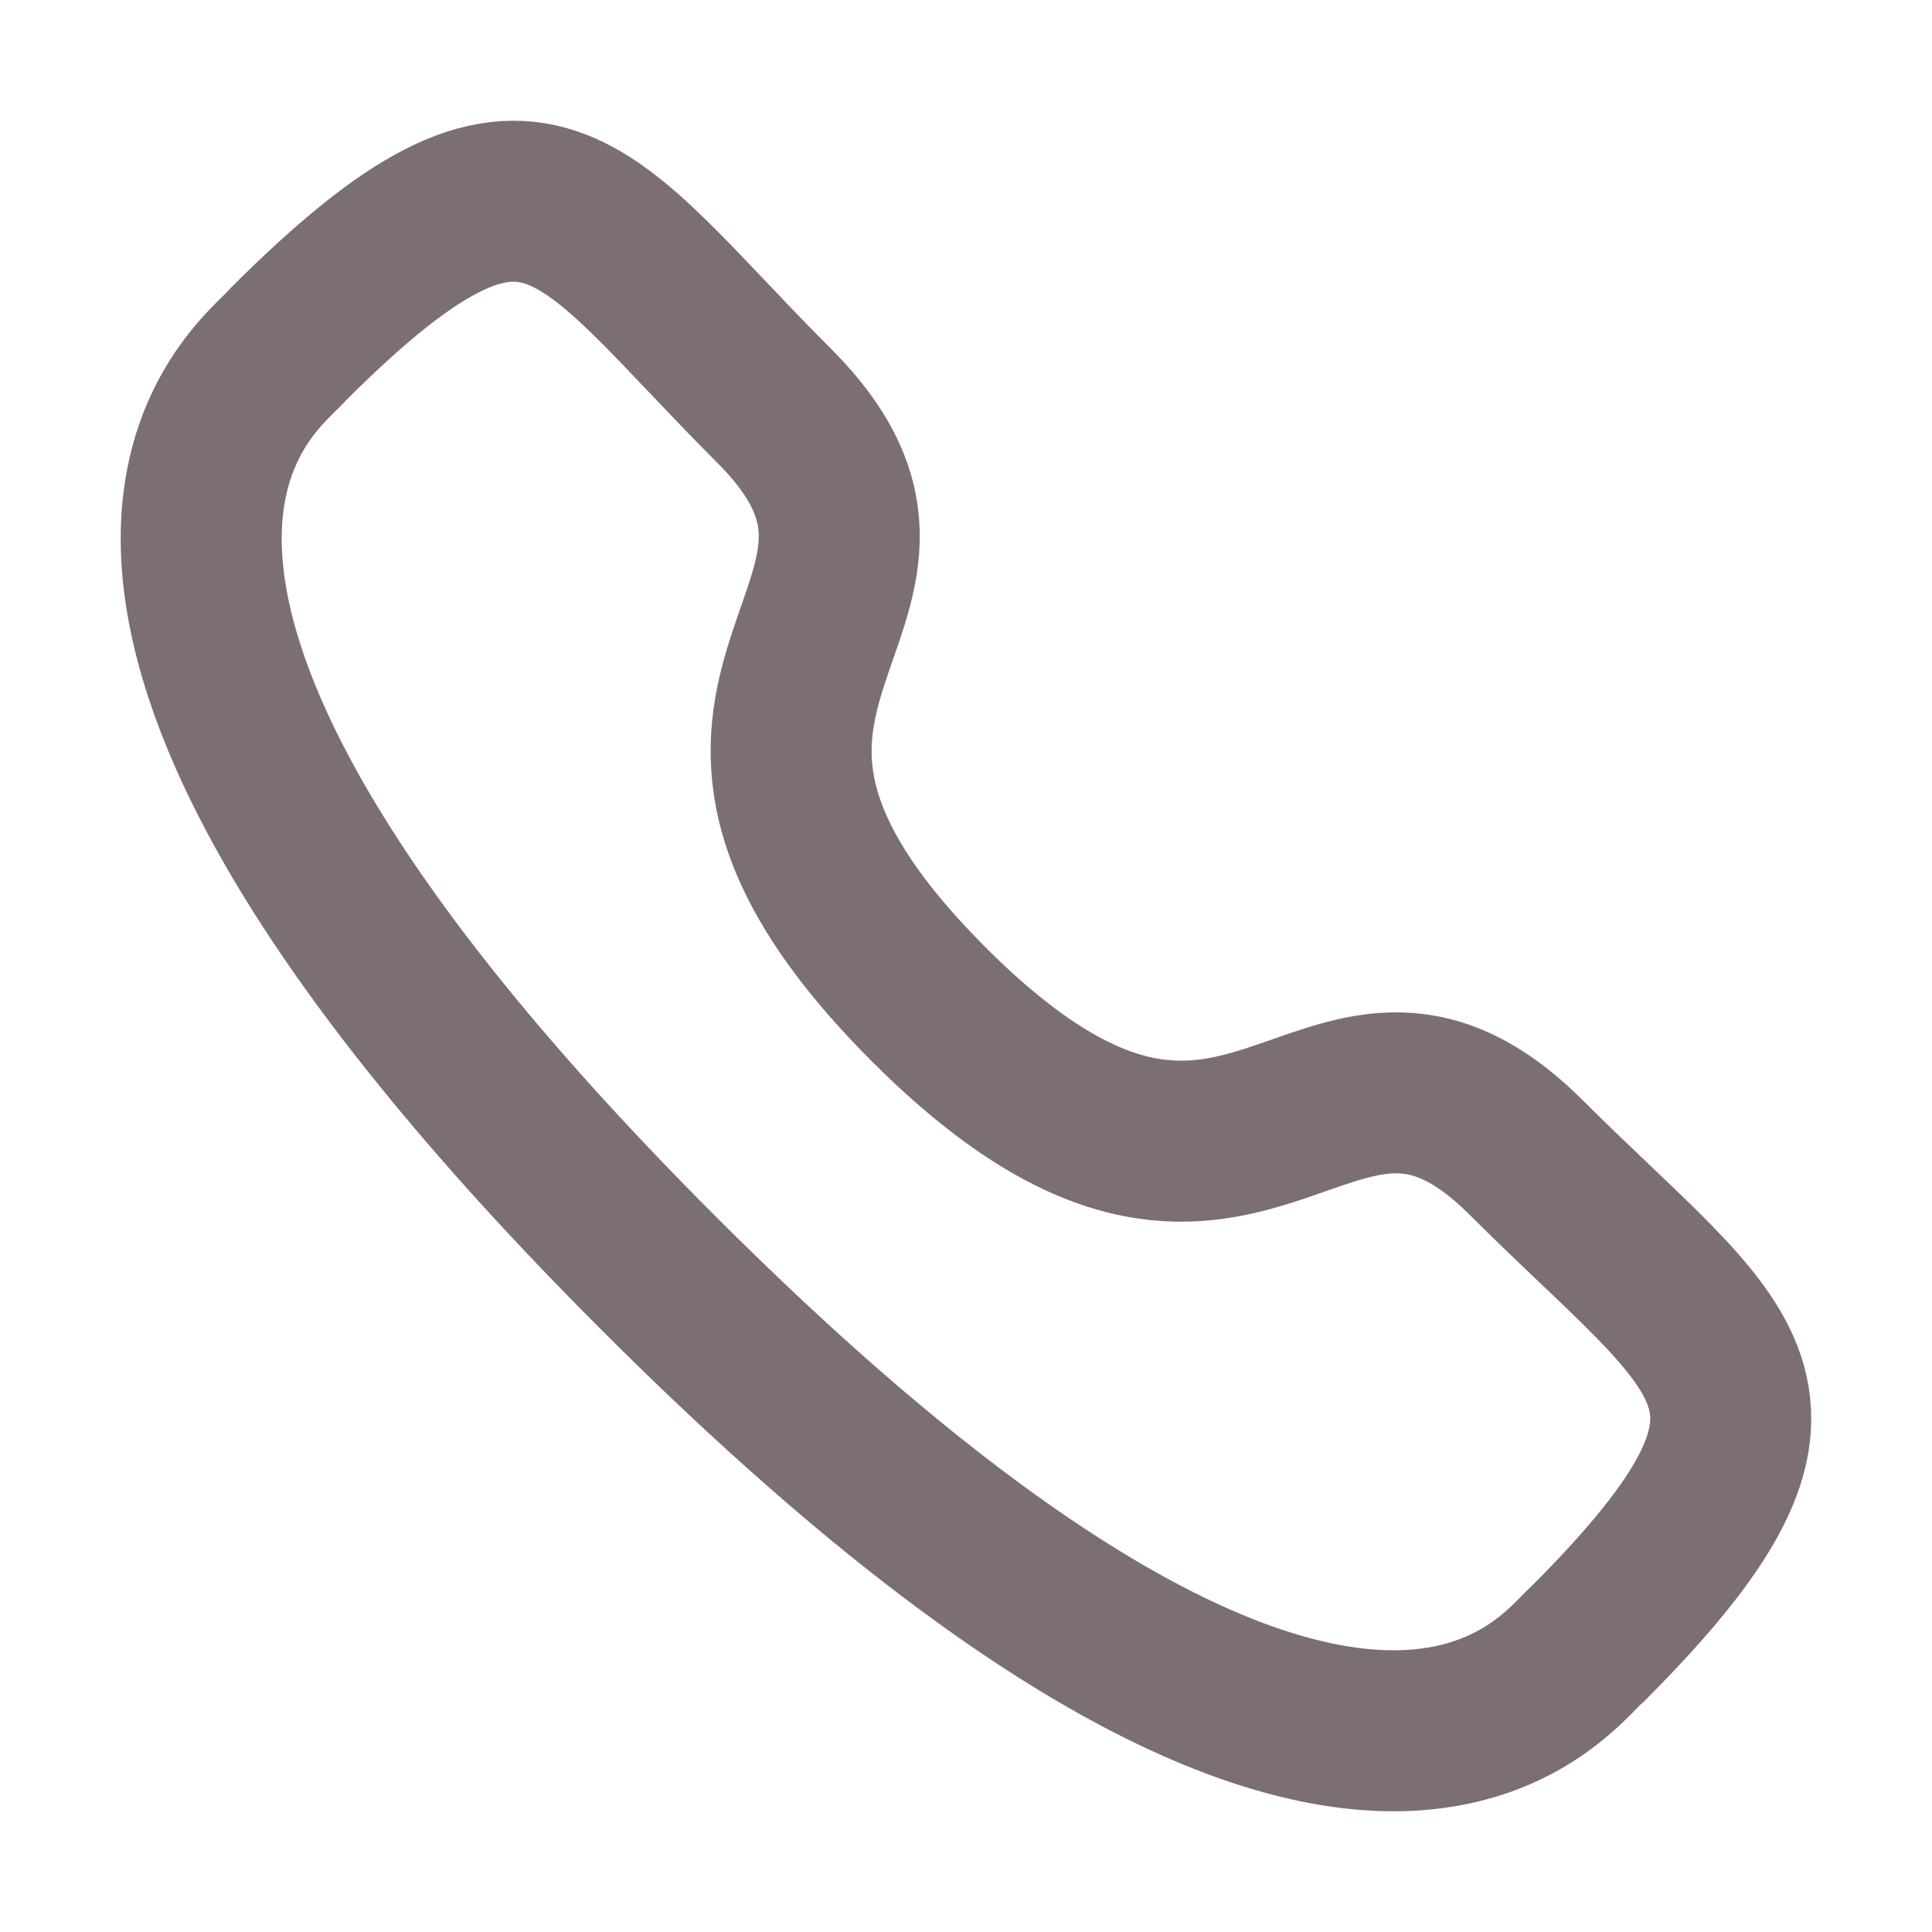 <svg width="18" height="18" fill="none" xmlns="http://www.w3.org/2000/svg"><path clip-rule="evenodd" d="M8.649 9.354c2.992 2.991 3.67-.469 5.575 1.435 1.837 1.836 2.892 2.203.565 4.53-.291.234-2.143 3.052-8.65-3.454-6.51-6.507-3.693-8.36-3.459-8.652C5.013.88 5.374 1.942 7.21 3.778c1.907 1.904-1.552 2.585 1.44 5.576Z" stroke="#7B6F72" stroke-width="1.5" stroke-linecap="round" stroke-linejoin="round"/></svg>